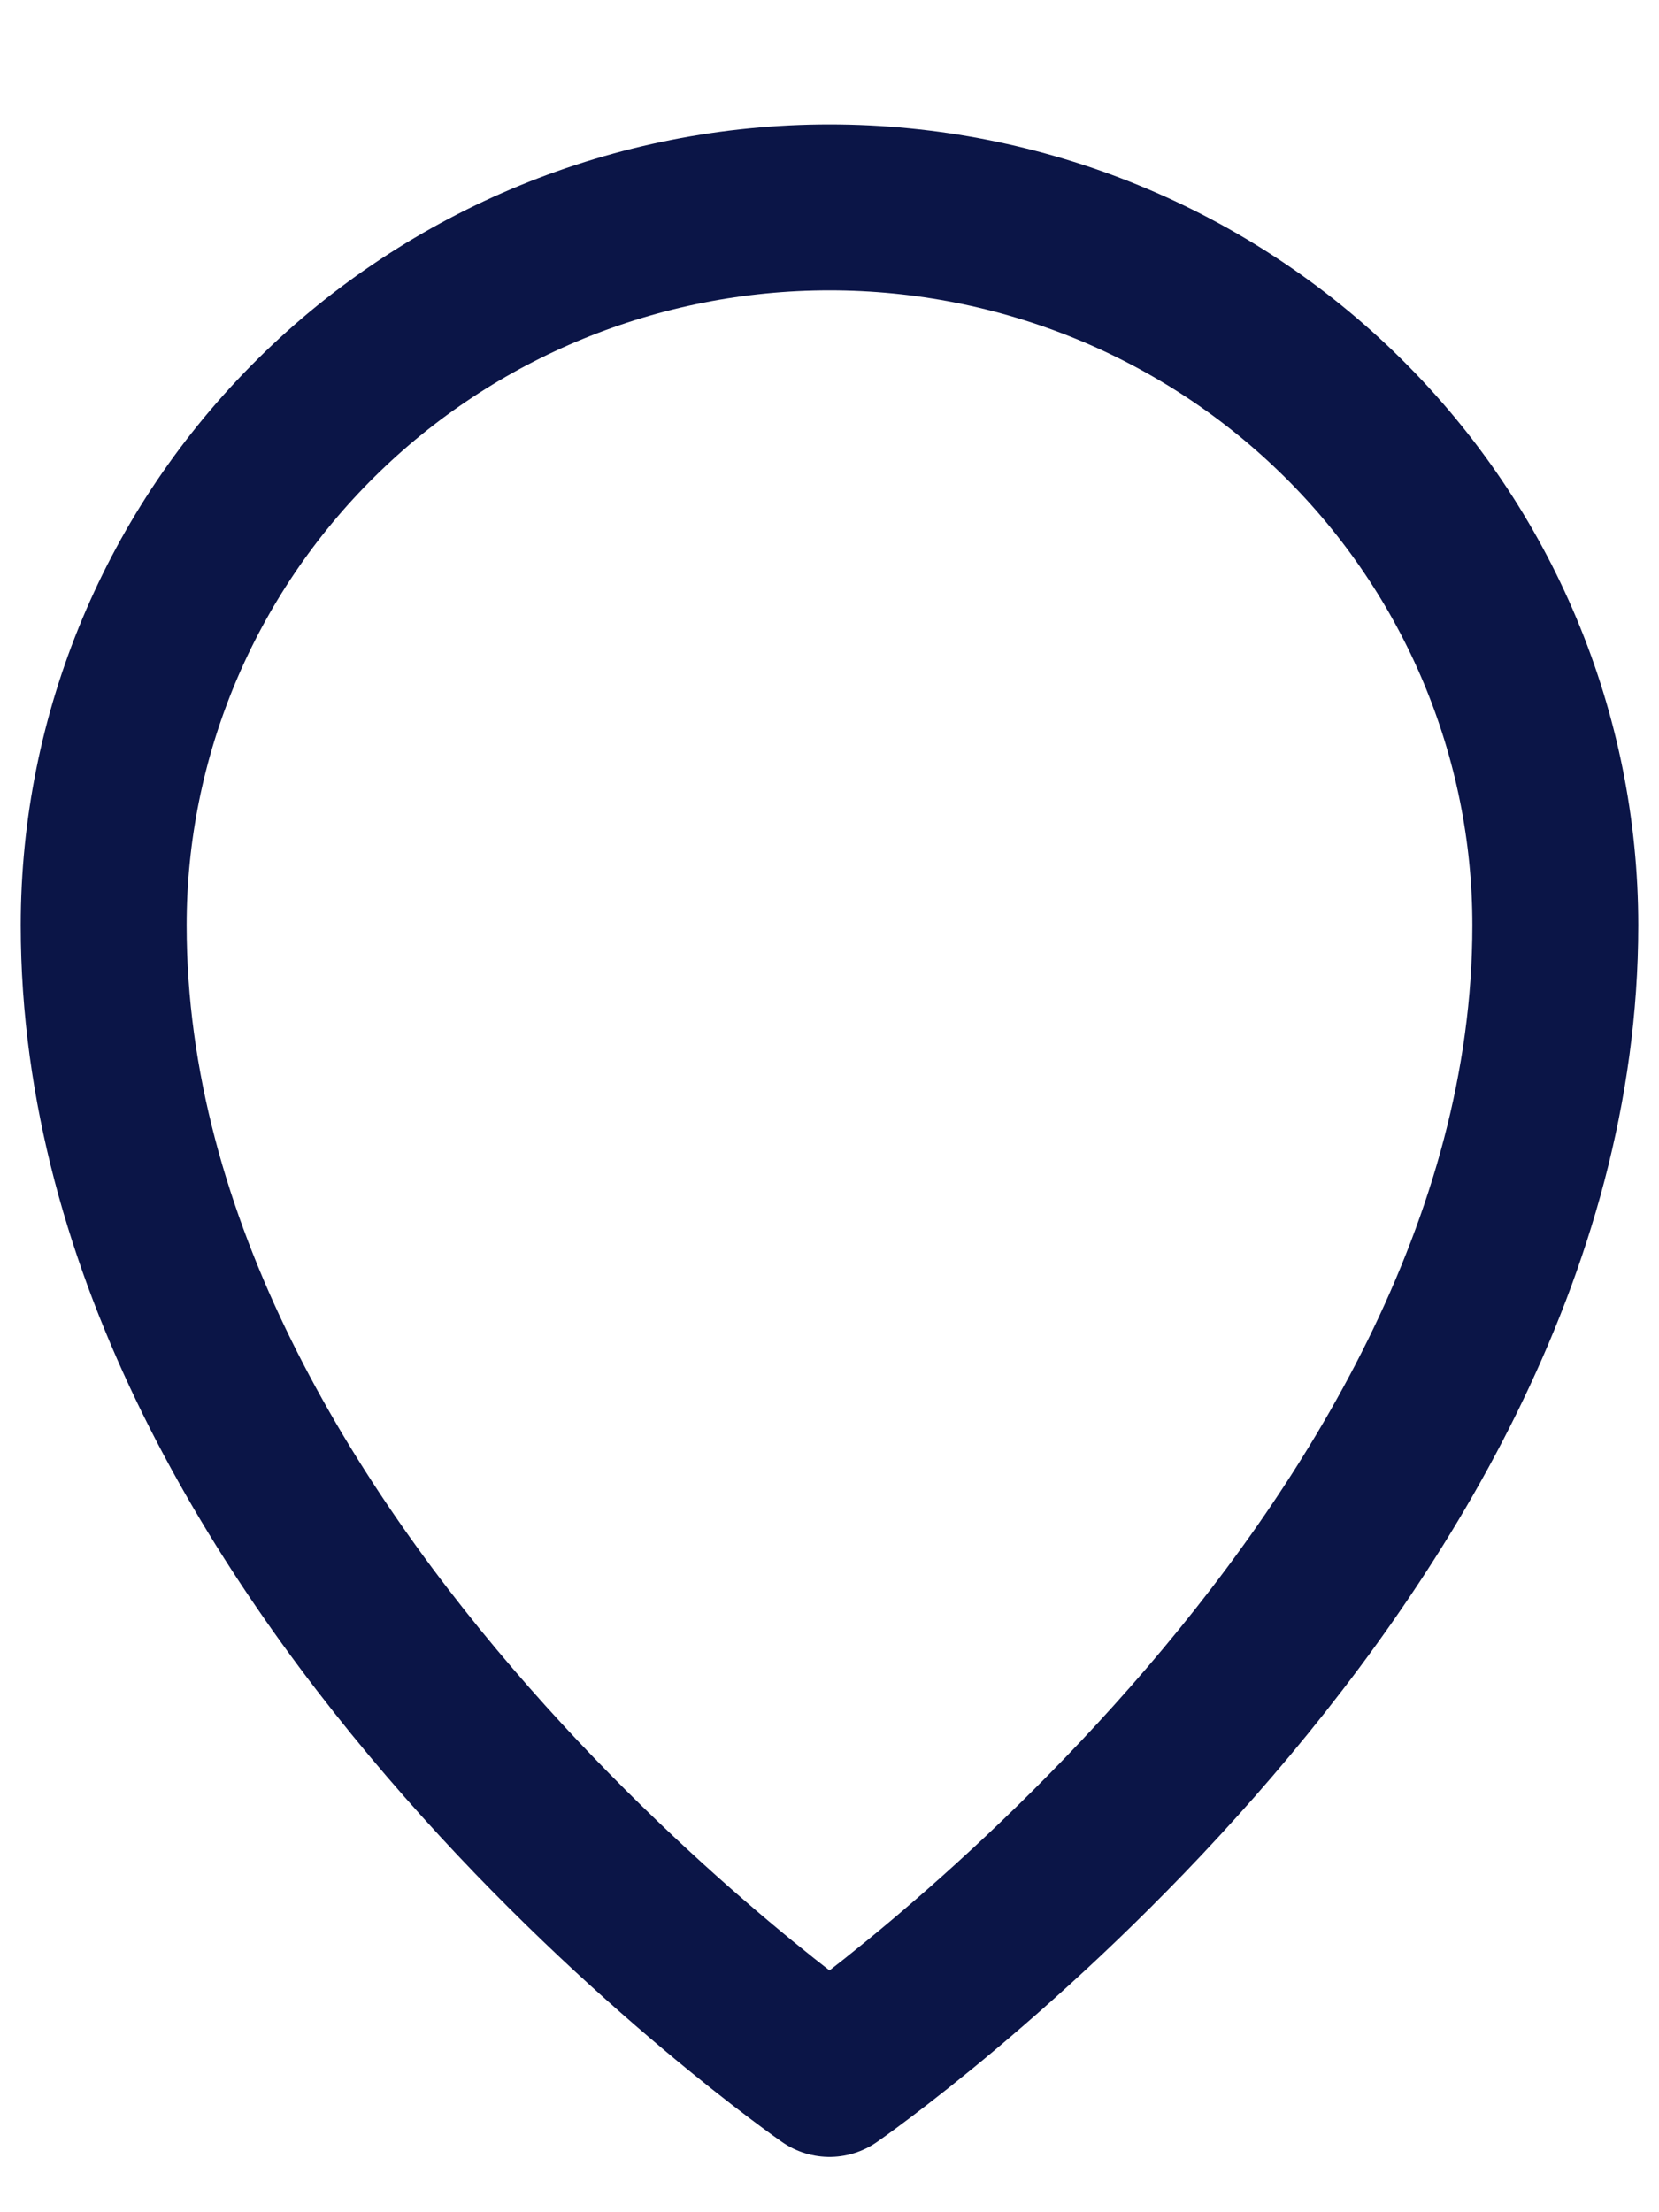 <svg width="12" height="16" viewBox="0 0 12 16" fill="none" xmlns="http://www.w3.org/2000/svg"><path d="M6 15C6 15 11.25 11.365 11.25 6.692C11.25 5.315 10.697 3.995 9.712 3.021C8.728 2.047 7.392 1.5 6 1.5C4.608 1.5 3.272 2.047 2.288 3.021C1.303 3.995 0.75 5.315 0.75 6.692C0.75 11.365 6 15 6 15Z" stroke="#0B1547" stroke-width="1.2" stroke-linecap="round" stroke-linejoin="round"/></svg>
